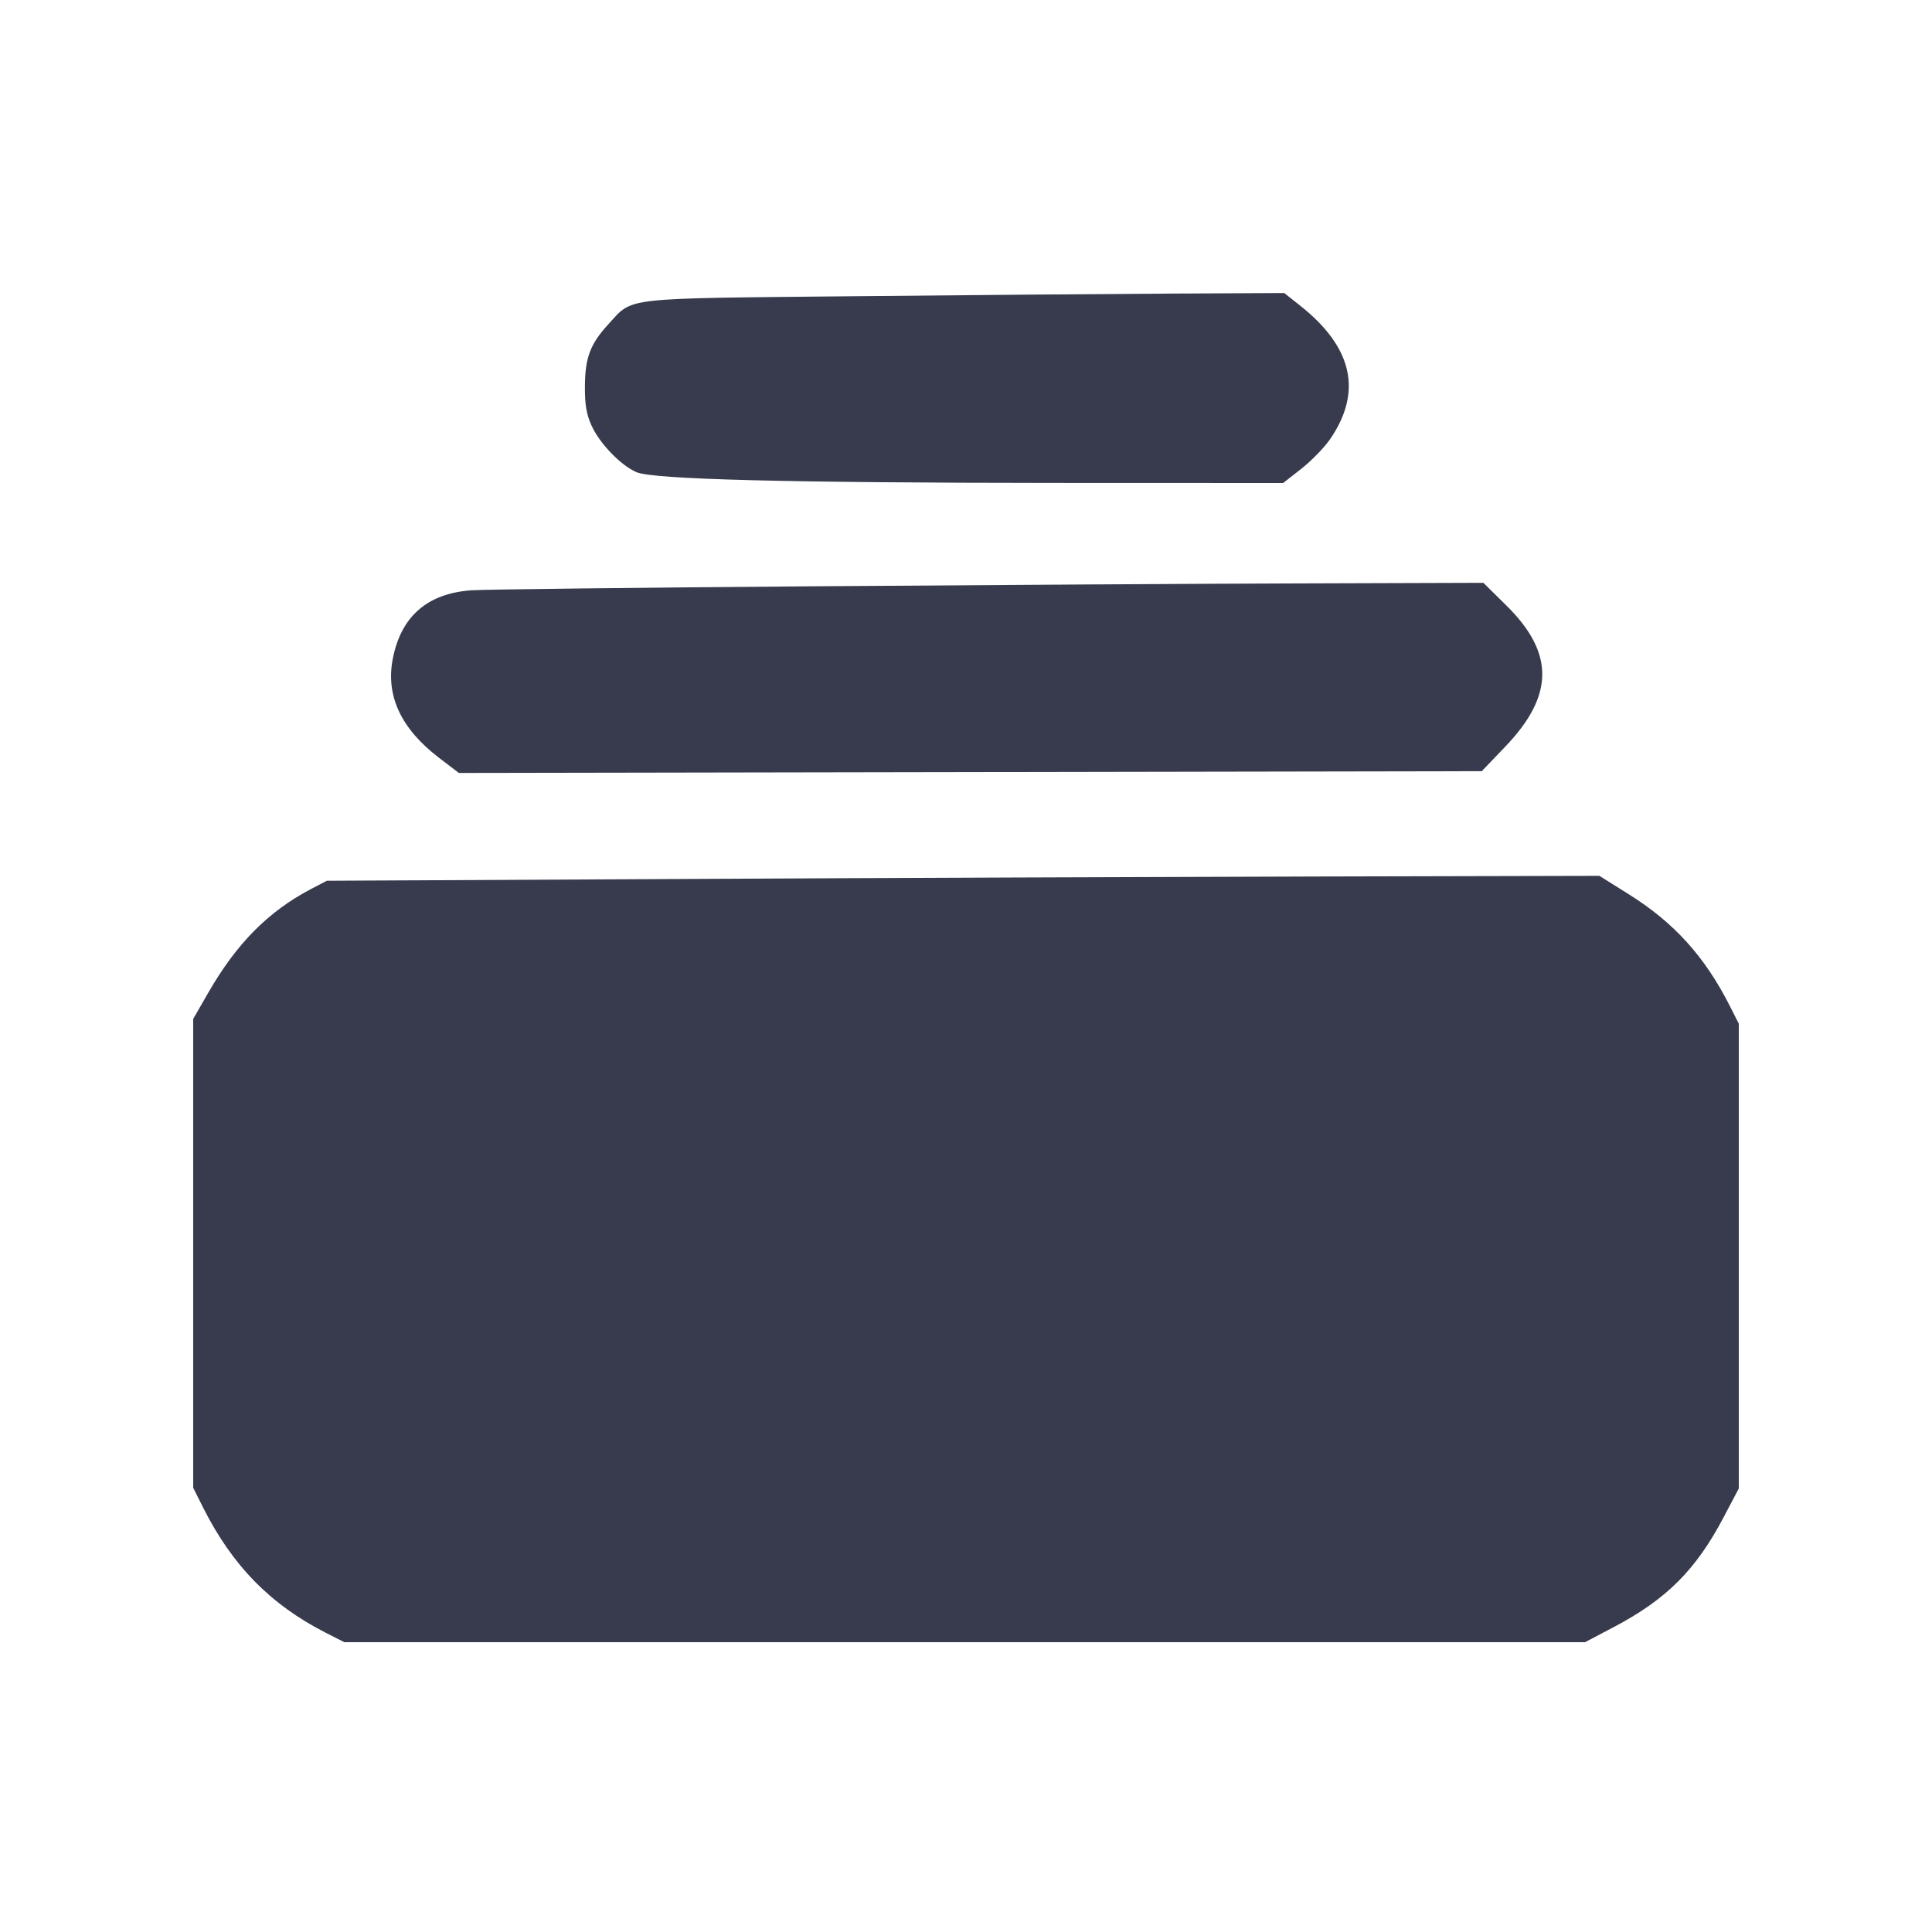 <svg width="24" height="24" viewBox="0 0 24 24" fill="none" xmlns="http://www.w3.org/2000/svg"><path d="M10.580 3.680 C 7.695 3.709,7.869 3.689,7.559 4.026 C 7.333 4.271,7.268 4.442,7.266 4.800 C 7.264 5.023,7.285 5.148,7.348 5.286 C 7.449 5.510,7.715 5.785,7.908 5.866 C 8.121 5.955,9.770 5.997,13.080 5.999 L 15.940 6.000 16.167 5.822 C 16.291 5.724,16.451 5.560,16.522 5.457 C 16.928 4.866,16.804 4.313,16.149 3.795 L 15.953 3.640 14.546 3.647 C 13.773 3.651,11.988 3.666,10.580 3.680 M10.100 7.283 C 7.922 7.299,6.012 7.322,5.855 7.333 C 5.308 7.372,4.981 7.657,4.879 8.185 C 4.790 8.643,4.981 9.051,5.450 9.411 L 5.700 9.602 12.054 9.591 L 18.407 9.580 18.698 9.276 C 19.308 8.640,19.312 8.111,18.710 7.519 L 18.427 7.240 16.244 7.247 C 15.043 7.250,12.278 7.267,10.100 7.283 M8.500 10.919 L 4.060 10.941 3.859 11.046 C 3.332 11.324,2.940 11.720,2.590 12.327 L 2.400 12.657 2.400 15.569 L 2.400 18.482 2.525 18.731 C 2.887 19.450,3.363 19.935,4.049 20.284 L 4.278 20.400 11.984 20.400 L 19.690 20.400 20.047 20.212 C 20.702 19.867,21.067 19.502,21.412 18.847 L 21.600 18.490 21.600 15.604 L 21.600 12.717 21.495 12.509 C 21.179 11.883,20.799 11.462,20.224 11.103 L 19.868 10.880 16.404 10.888 C 14.499 10.893,10.942 10.906,8.500 10.919 " fill="#373B4D" stroke="none" fill-rule="evenodd"></path></svg>